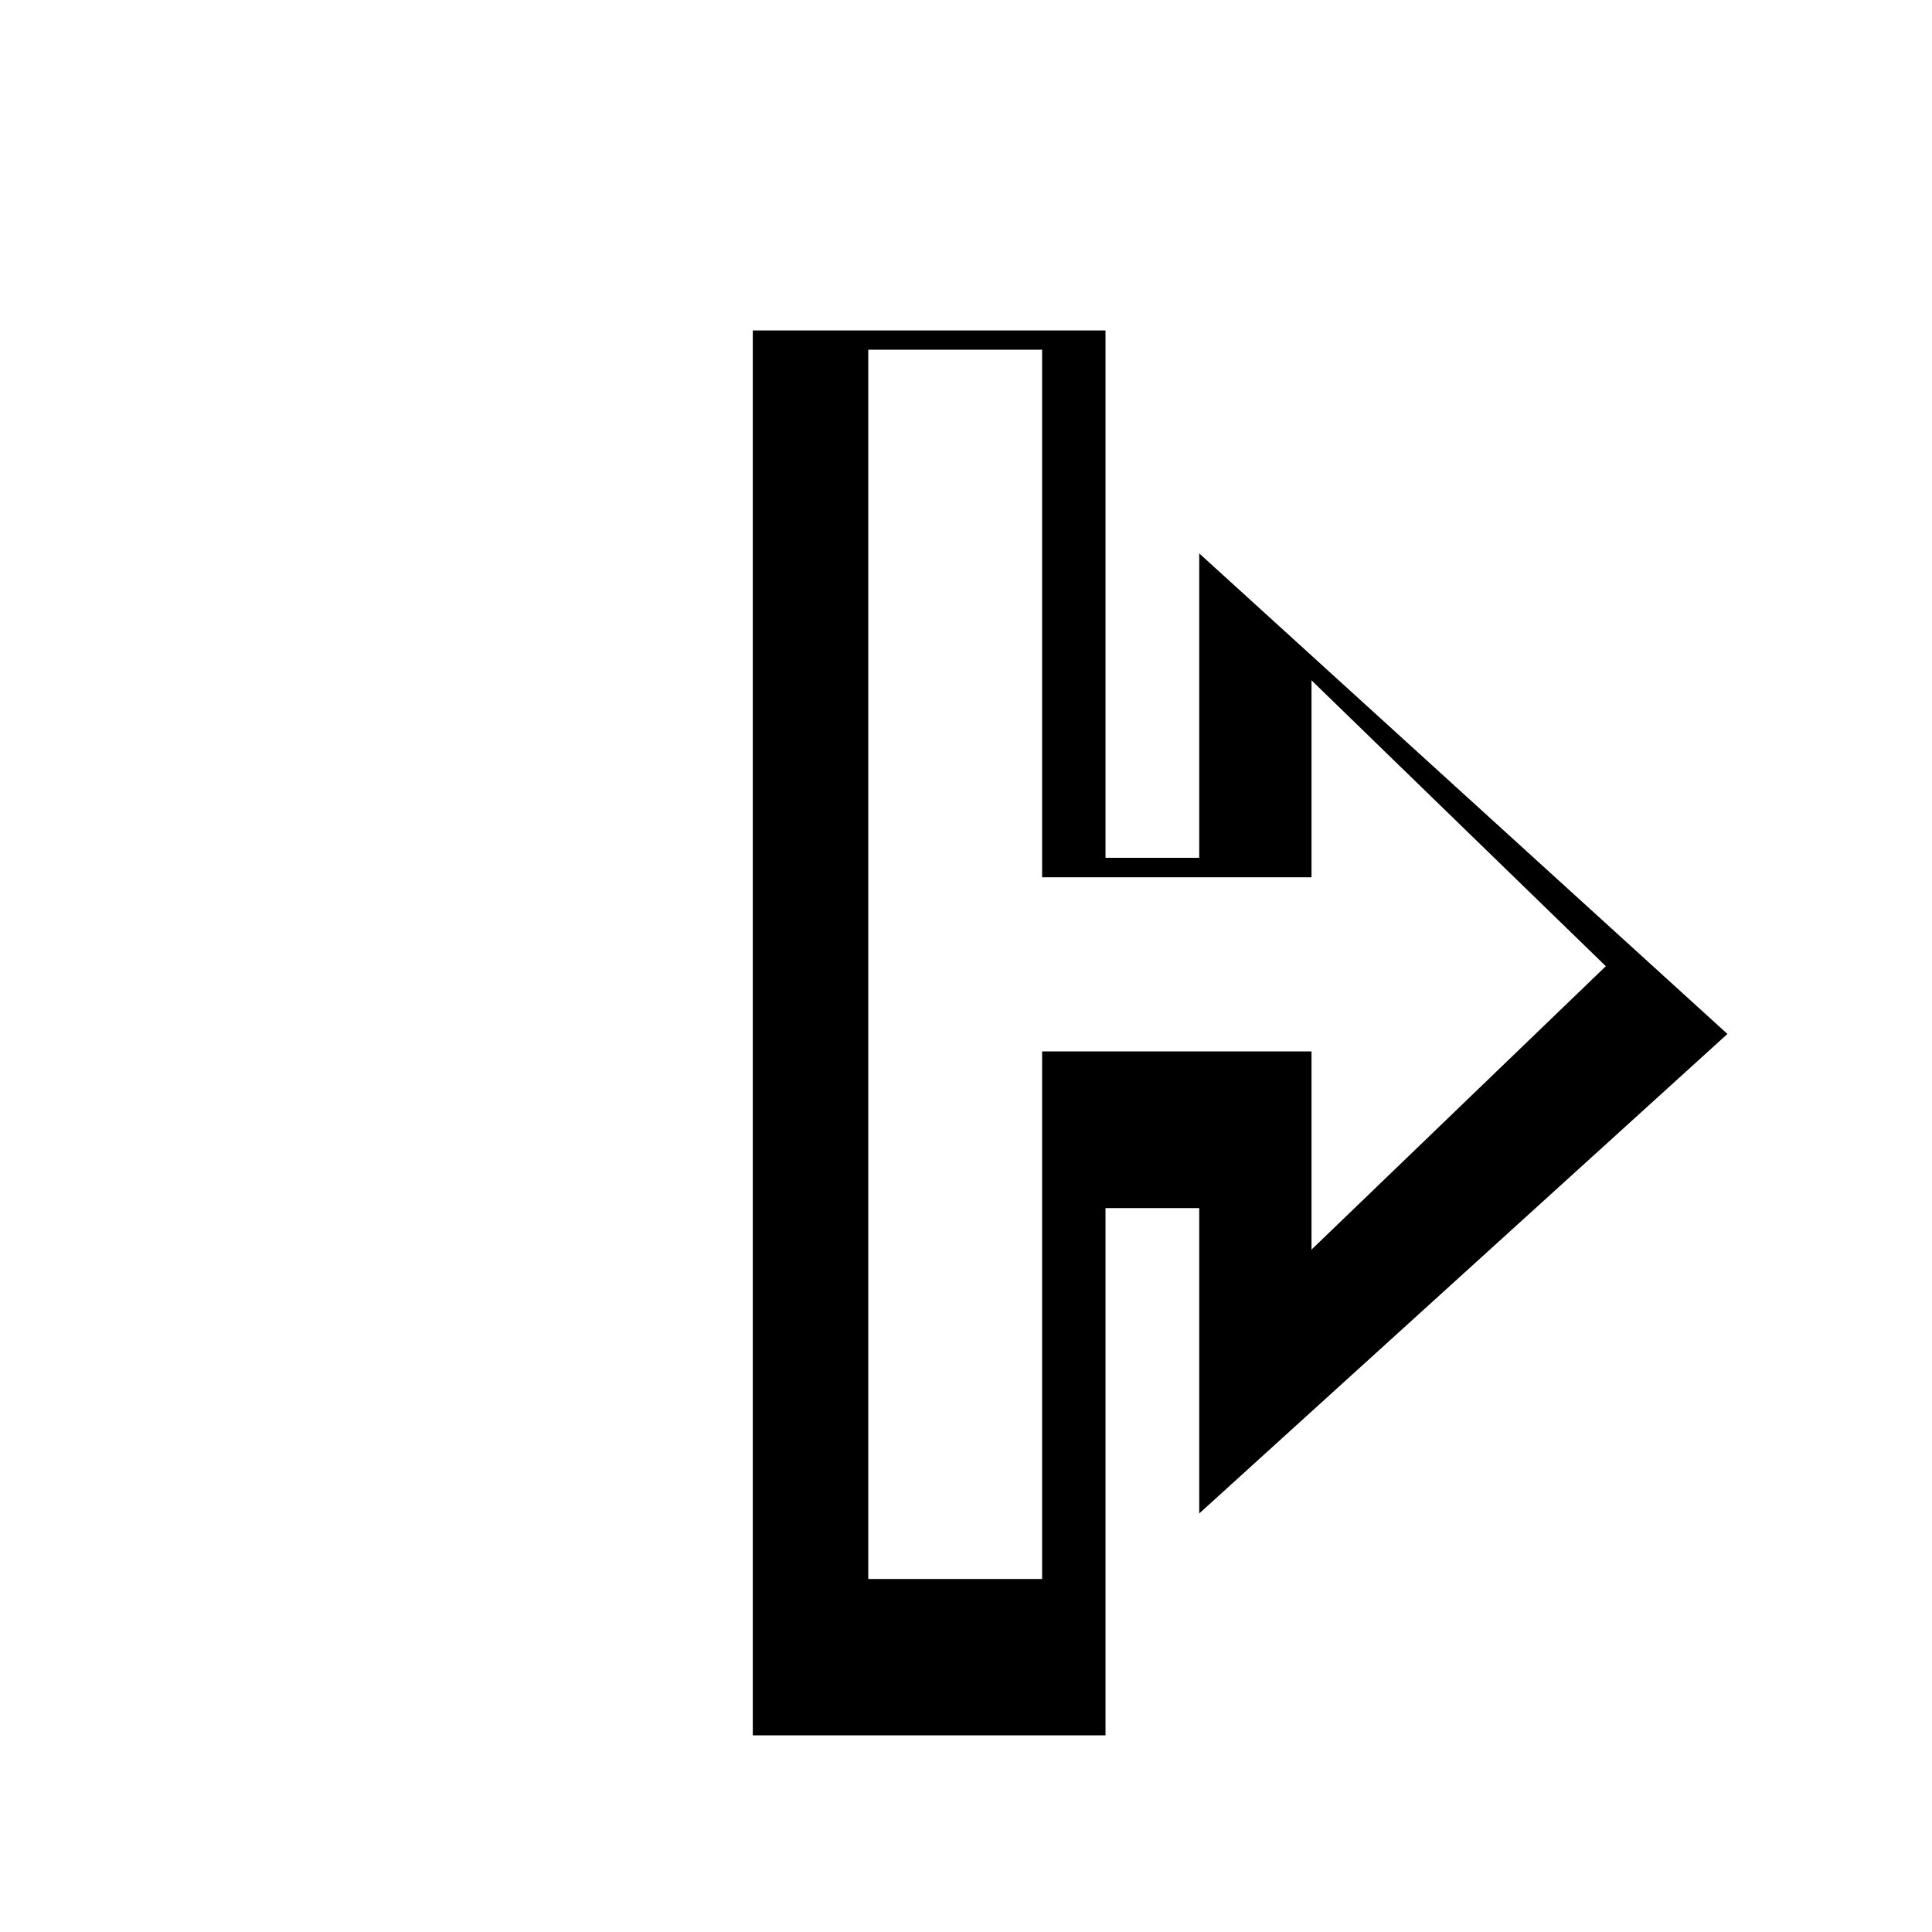 <svg width="257" height="257" viewBox="0 0 257 257" fill="none" xmlns="http://www.w3.org/2000/svg">
<g filter="url(#filter0_d_40_424)">
<path fill-rule="evenodd" clip-rule="evenodd" d="M163.365 192.365V151.742H150.897V221.88H103.98V35H150.897V105.15H163.365V64.656L233.628 128.58L163.365 192.365Z" fill="#000000"/>
</g>
<path fill-rule="evenodd" clip-rule="evenodd" d="M138.625 46.52V116.7H174.462V90.5L213.612 128.526L174.462 166.224V139.86H138.625V210.04H115.5V46.52H138.625Z" fill="#FFFFFF"/>
<defs>
<filter id="filter0_d_40_424" x="80.94" y="24.76" width="168.048" height="225.28" filterUnits="userSpaceOnUse" color-interpolation-filters="sRGB">
<feFlood flood-opacity="0" result="BackgroundImageFix"/>
<feColorMatrix in="SourceAlpha" type="matrix" values="0 0 0 0 0 0 0 0 0 0 0 0 0 0 0 0 0 0 127 0" result="hardAlpha"/>
<feOffset dx="-3.84" dy="8.96"/>
<feGaussianBlur stdDeviation="9.6"/>
<feColorMatrix type="matrix" values="0 0 0 0 0 0 0 0 0 0 0 0 0 0 0 0 0 0 0.3 0"/>
<feBlend mode="normal" in2="BackgroundImageFix" result="effect1_dropShadow_40_424"/>
<feBlend mode="normal" in="SourceGraphic" in2="effect1_dropShadow_40_424" result="shape"/>
</filter>
</defs>
</svg>
